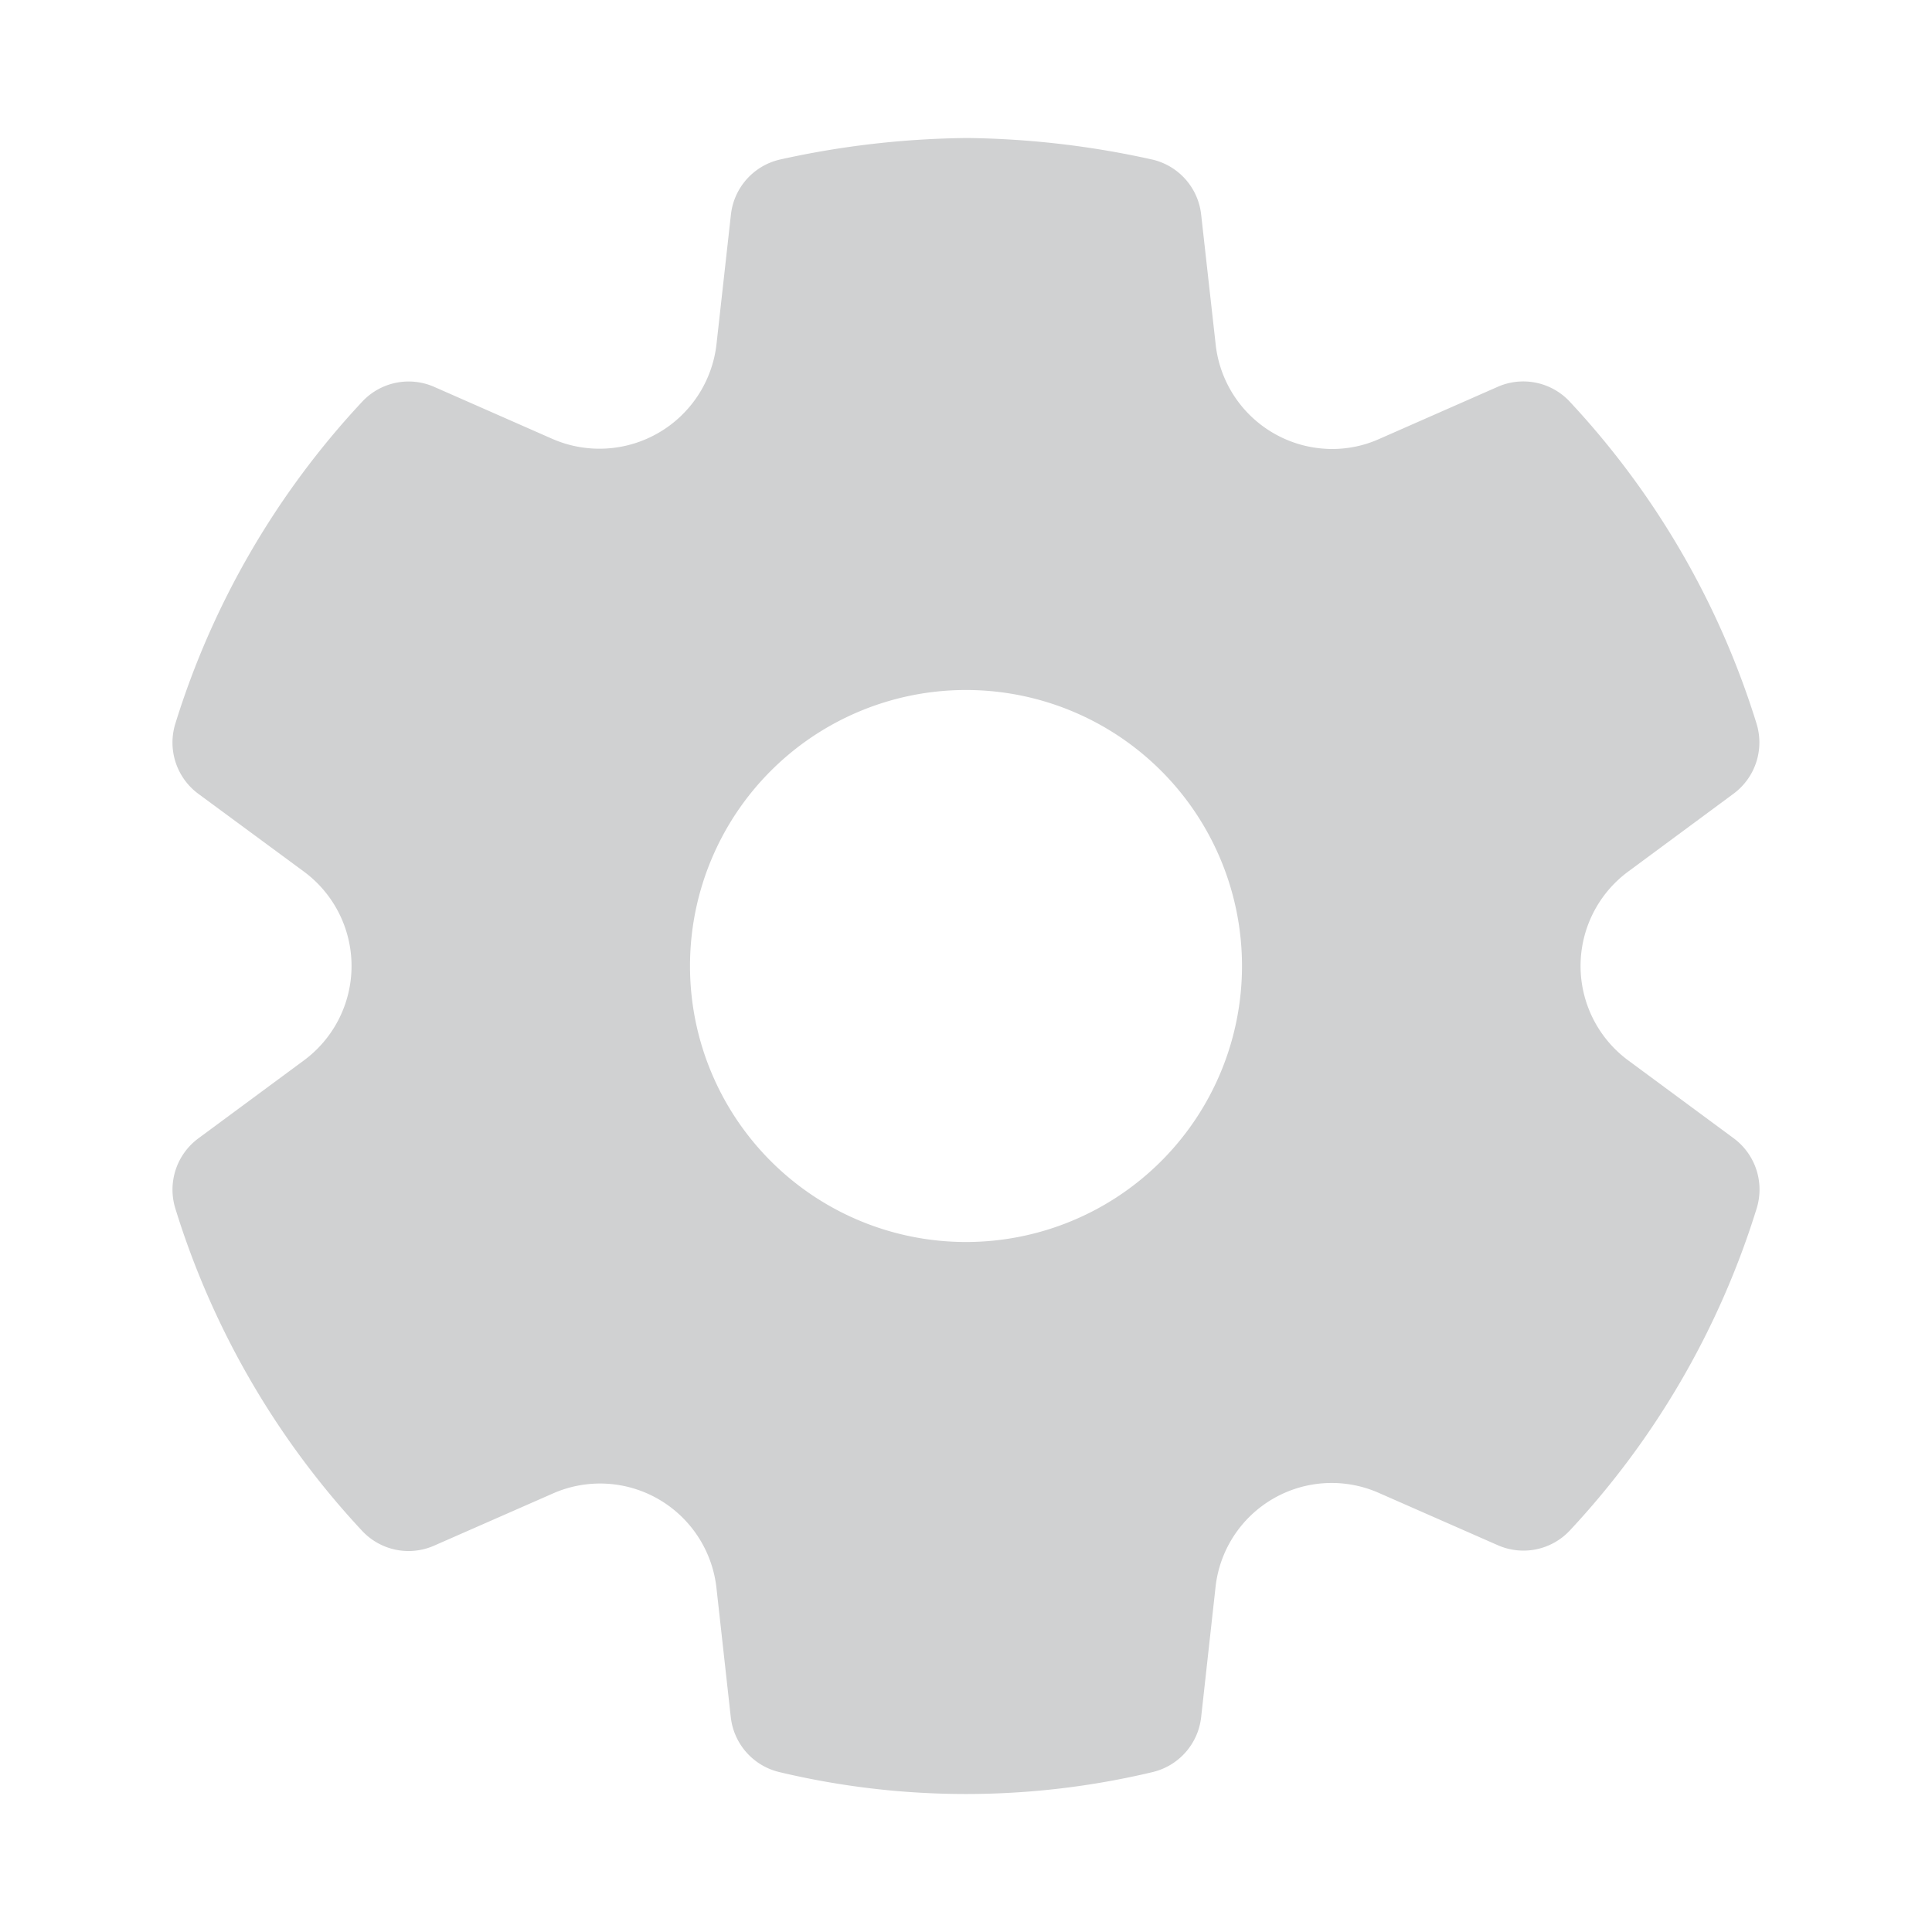 <svg xmlns="http://www.w3.org/2000/svg" width="48" height="48" viewBox="0 0 28 28"><path fill="#d0d1d2" d="M16.693 2.311A12.974 12.974 0 0 0 14.013 2c-.924.01-1.823.115-2.704.311a.923.923 0 0 0-.716.8l-.209 1.877a1.707 1.707 0 0 1-2.371 1.376l-1.72-.757a.92.92 0 0 0-1.043.214a12.059 12.059 0 0 0-2.709 4.667a.924.924 0 0 0 .334 1.017l1.527 1.125a1.701 1.701 0 0 1 0 2.74l-1.527 1.128a.924.924 0 0 0-.334 1.016a12.064 12.064 0 0 0 2.707 4.672a.92.92 0 0 0 1.043.215l1.728-.759a1.694 1.694 0 0 1 1.526.086c.466.27.777.745.838 1.281l.208 1.877a.923.923 0 0 0 .702.796a11.67 11.67 0 0 0 5.413 0a.923.923 0 0 0 .702-.796l.208-1.88a1.693 1.693 0 0 1 2.366-1.37l1.727.759a.92.92 0 0 0 1.043-.215a12.065 12.065 0 0 0 2.707-4.667a.924.924 0 0 0-.334-1.017L23.6 15.37a1.701 1.701 0 0 1-.001-2.74l1.525-1.127a.924.924 0 0 0 .333-1.016a12.057 12.057 0 0 0-2.708-4.667a.92.92 0 0 0-1.043-.214l-1.72.757a1.666 1.666 0 0 1-.68.144a1.701 1.701 0 0 1-1.688-1.518l-.21-1.879a.922.922 0 0 0-.714-.799ZM14 18a4 4 0 1 1 0-8a4 4 0 0 1 0 8Z"/></svg>
